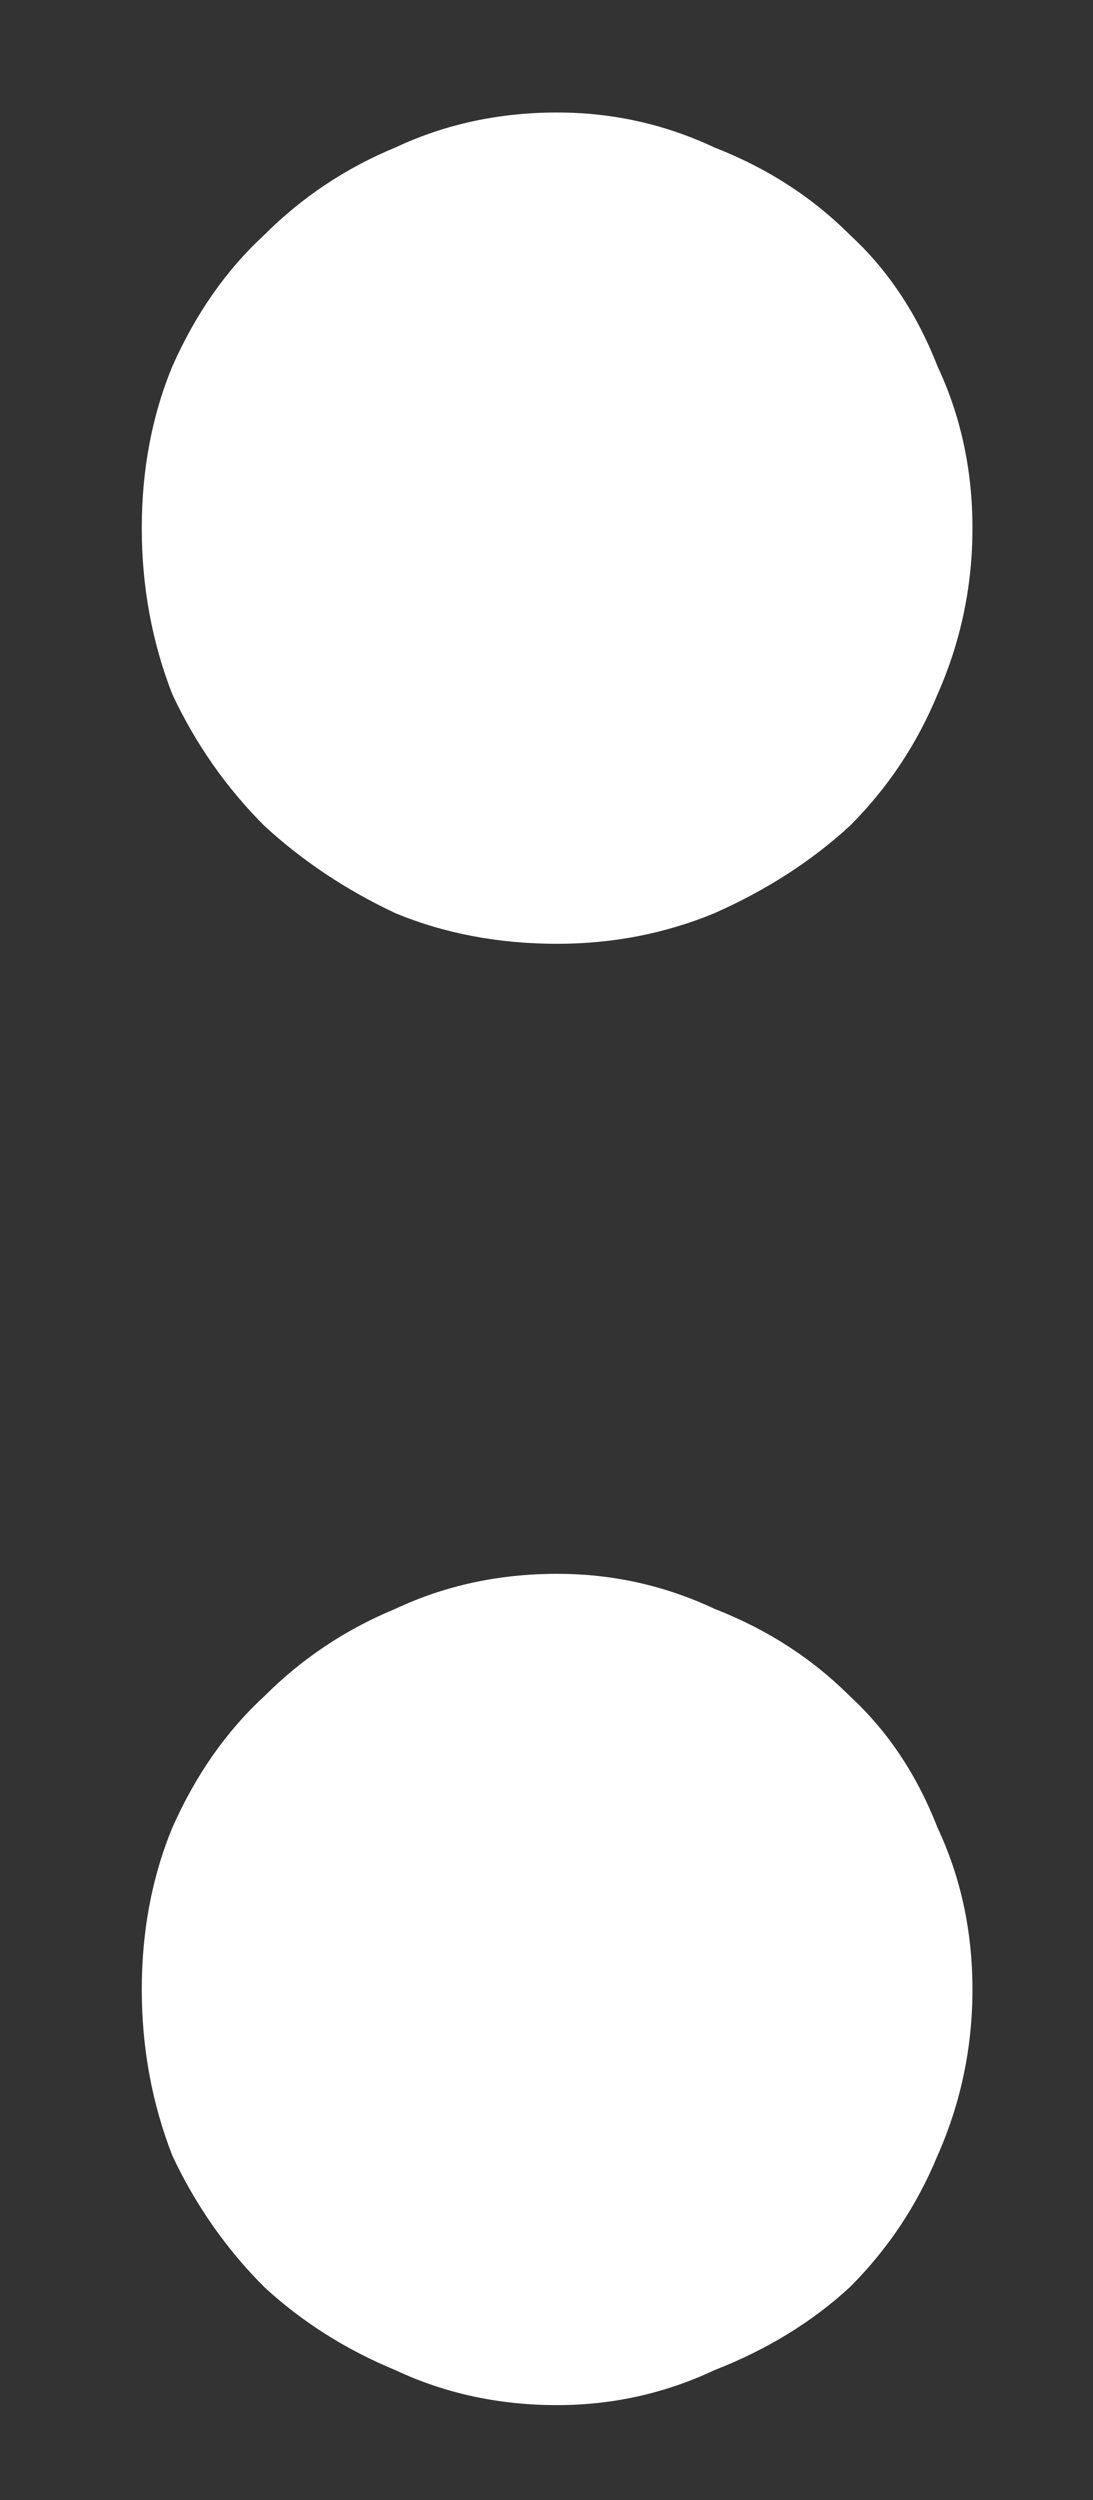 <svg width="7" height="16" viewBox="0 0 7 16" fill="none" xmlns="http://www.w3.org/2000/svg">
<rect x="0" y="0" width="7" height="16" fill="#333333" stroke="none"/>
<path d="M6.228 12.732C6.228 13.105 6.153 13.46 6.004 13.796C5.873 14.113 5.687 14.393 5.444 14.636C5.201 14.86 4.912 15.037 4.576 15.168C4.259 15.317 3.923 15.392 3.568 15.392C3.195 15.392 2.849 15.317 2.532 15.168C2.215 15.037 1.935 14.86 1.692 14.636C1.449 14.393 1.253 14.113 1.104 13.796C0.973 13.46 0.908 13.105 0.908 12.732C0.908 12.359 0.973 12.013 1.104 11.696C1.253 11.36 1.449 11.08 1.692 10.856C1.935 10.613 2.215 10.427 2.532 10.296C2.849 10.147 3.195 10.072 3.568 10.072C3.923 10.072 4.259 10.147 4.576 10.296C4.912 10.427 5.201 10.613 5.444 10.856C5.687 11.08 5.873 11.36 6.004 11.696C6.153 12.013 6.228 12.359 6.228 12.732ZM6.228 3.38C6.228 3.753 6.153 4.108 6.004 4.444C5.873 4.761 5.687 5.041 5.444 5.284C5.201 5.508 4.912 5.695 4.576 5.844C4.259 5.975 3.923 6.04 3.568 6.04C3.195 6.04 2.849 5.975 2.532 5.844C2.215 5.695 1.935 5.508 1.692 5.284C1.449 5.041 1.253 4.761 1.104 4.444C0.973 4.108 0.908 3.753 0.908 3.38C0.908 3.007 0.973 2.661 1.104 2.344C1.253 2.008 1.449 1.728 1.692 1.504C1.935 1.261 2.215 1.075 2.532 0.944C2.849 0.795 3.195 0.72 3.568 0.72C3.923 0.72 4.259 0.795 4.576 0.944C4.912 1.075 5.201 1.261 5.444 1.504C5.687 1.728 5.873 2.008 6.004 2.344C6.153 2.661 6.228 3.007 6.228 3.38Z" fill="white"/>
</svg>
